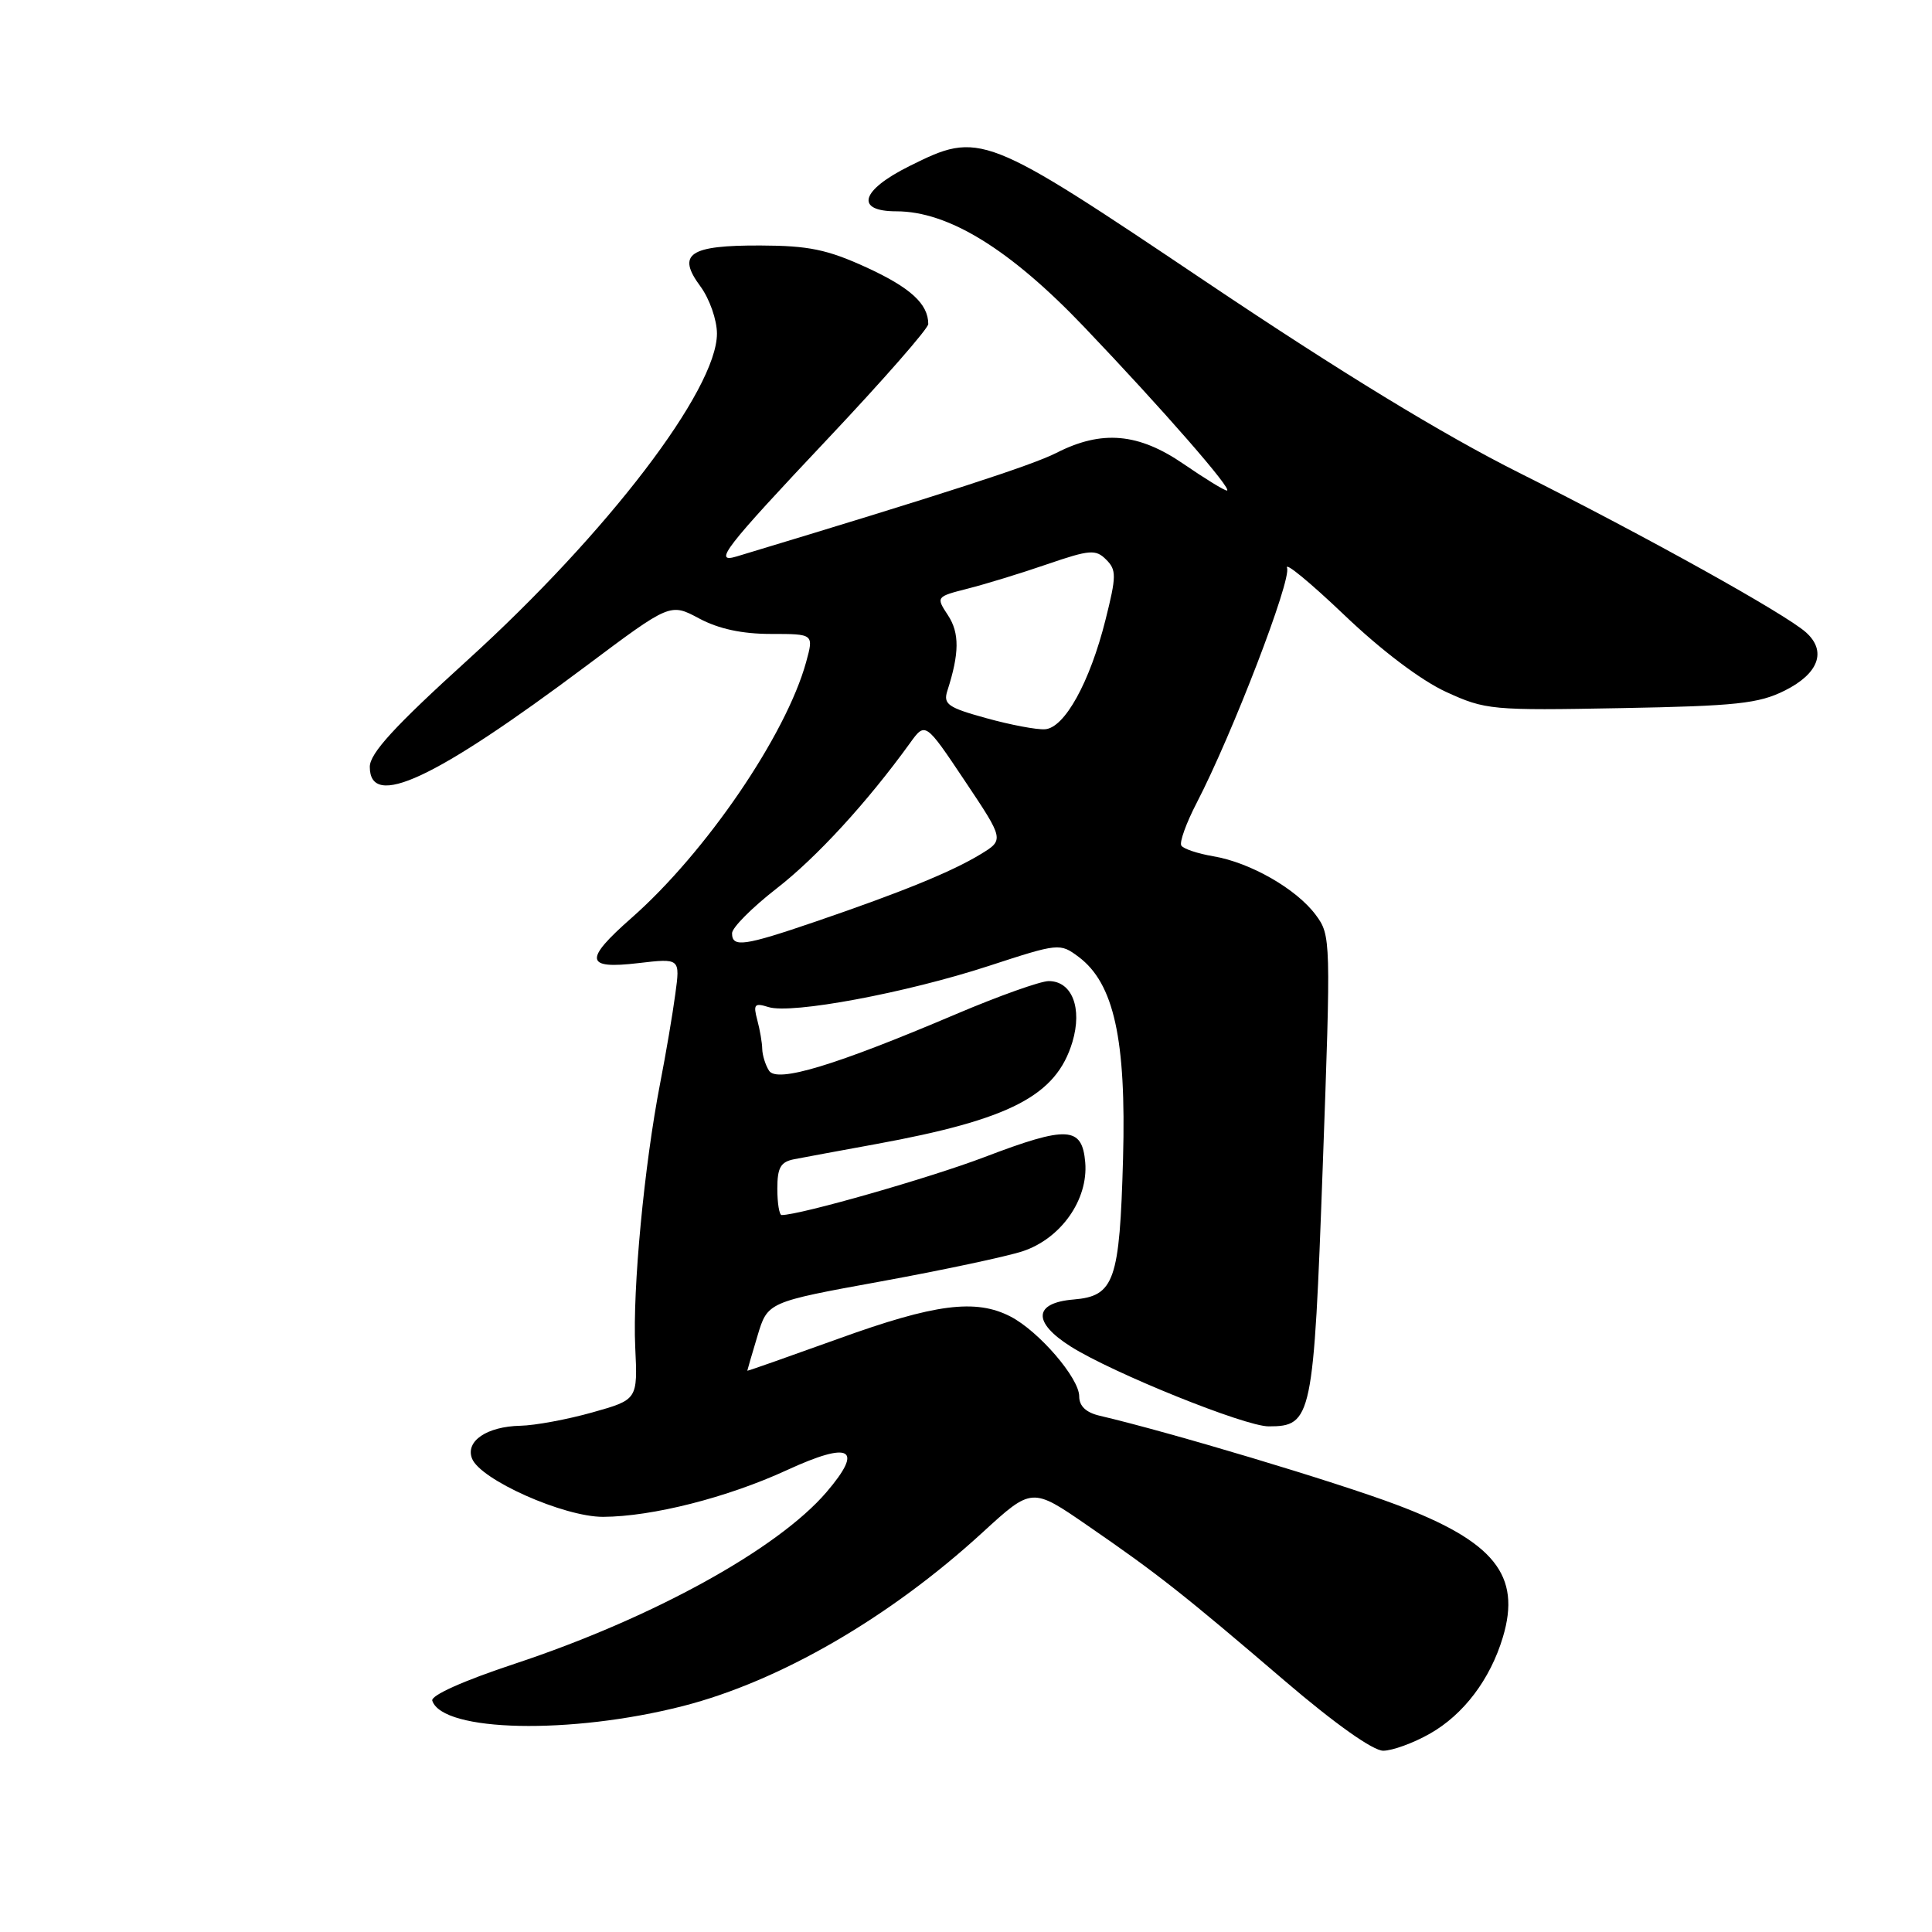 <?xml version="1.0" encoding="UTF-8" standalone="no"?>
<!DOCTYPE svg PUBLIC "-//W3C//DTD SVG 1.1//EN" "http://www.w3.org/Graphics/SVG/1.1/DTD/svg11.dtd" >
<svg xmlns="http://www.w3.org/2000/svg" xmlns:xlink="http://www.w3.org/1999/xlink" version="1.1" viewBox="0 0 256 256">
 <g >
 <path fill="currentColor"
d=" M 189.47 229.72 C 193.93 227.19 197.47 222.52 199.14 216.93 C 201.60 208.73 198.00 204.25 185.00 199.37 C 176.92 196.33 155.05 189.78 145.75 187.60 C 143.91 187.18 143.00 186.32 143.00 185.02 C 143.00 182.60 137.65 176.39 133.90 174.45 C 129.30 172.07 123.89 172.76 111.12 177.38 C 104.45 179.78 99.01 181.70 99.02 181.63 C 99.02 181.56 99.63 179.48 100.37 177.01 C 101.71 172.53 101.71 172.53 116.64 169.81 C 124.85 168.31 133.33 166.51 135.50 165.80 C 140.58 164.12 144.21 158.97 143.80 154.03 C 143.39 149.24 141.45 149.13 130.45 153.32 C 123.18 156.09 106.00 161.00 103.57 161.00 C 103.26 161.00 103.00 159.43 103.00 157.52 C 103.00 154.71 103.43 153.95 105.25 153.60 C 106.49 153.36 111.33 152.46 116.00 151.61 C 133.89 148.34 139.96 145.19 142.10 138.07 C 143.44 133.58 142.05 130.00 138.96 130.00 C 137.87 130.00 132.37 131.96 126.74 134.35 C 110.66 141.19 102.95 143.53 101.90 141.87 C 101.42 141.12 101.02 139.82 101.00 139.00 C 100.99 138.18 100.69 136.44 100.34 135.14 C 99.79 133.08 99.98 132.86 101.82 133.44 C 104.87 134.41 120.06 131.57 131.02 127.99 C 140.30 124.96 140.45 124.95 142.92 126.79 C 147.60 130.29 149.24 137.71 148.81 153.50 C 148.36 169.75 147.66 171.74 142.26 172.19 C 136.94 172.63 136.79 175.21 141.89 178.43 C 147.46 181.94 164.95 189.00 168.10 189.00 C 173.84 189.00 174.06 187.94 175.27 154.57 C 176.36 124.49 176.35 123.94 174.35 121.24 C 171.79 117.79 165.68 114.29 160.77 113.46 C 158.70 113.11 156.79 112.47 156.53 112.04 C 156.26 111.61 157.18 109.06 158.57 106.38 C 163.30 97.25 171.15 76.83 170.54 75.25 C 170.21 74.39 173.59 77.17 178.06 81.43 C 183.01 86.17 188.30 90.16 191.61 91.68 C 196.84 94.08 197.65 94.15 214.77 93.83 C 230.08 93.55 233.05 93.23 236.50 91.50 C 241.00 89.25 242.08 86.27 239.29 83.78 C 236.56 81.34 218.05 71.04 201.30 62.65 C 191.17 57.57 177.77 49.40 159.91 37.41 C 130.28 17.51 129.87 17.35 120.50 22.01 C 114.04 25.22 113.24 28.00 118.77 28.00 C 125.67 28.00 133.84 33.03 143.67 43.34 C 154.07 54.24 163.46 65.00 162.57 65.00 C 162.23 65.00 159.66 63.42 156.86 61.50 C 150.86 57.37 146.00 56.94 139.98 60.01 C 136.77 61.65 125.02 65.46 97.62 73.73 C 94.41 74.70 96.01 72.64 109.75 58.07 C 117.04 50.34 123.00 43.53 123.00 42.94 C 123.00 40.27 120.64 38.11 114.80 35.43 C 109.62 33.06 107.13 32.55 100.80 32.53 C 91.32 32.49 89.62 33.65 92.81 37.95 C 94.02 39.60 95.00 42.39 95.00 44.21 C 94.99 51.65 80.49 70.63 61.96 87.46 C 52.25 96.27 49.00 99.83 49.00 101.61 C 49.00 107.29 57.56 103.29 77.66 88.25 C 88.81 79.90 88.81 79.90 92.64 81.95 C 95.22 83.33 98.33 84.00 102.15 84.00 C 107.84 84.00 107.84 84.00 106.81 87.75 C 104.14 97.41 93.53 112.96 83.68 121.63 C 77.34 127.21 77.52 128.45 84.56 127.62 C 90.13 126.97 90.13 126.97 89.48 131.73 C 89.13 134.36 88.23 139.65 87.48 143.50 C 85.36 154.43 83.81 170.81 84.17 178.48 C 84.50 185.46 84.50 185.46 78.50 187.15 C 75.20 188.08 70.90 188.88 68.94 188.92 C 64.51 189.02 61.66 190.95 62.54 193.25 C 63.62 196.07 74.70 201.00 79.91 200.99 C 86.42 200.96 96.37 198.44 104.29 194.79 C 112.73 190.91 114.49 191.90 109.51 197.72 C 103.03 205.28 86.43 214.42 68.20 220.46 C 61.40 222.71 57.05 224.66 57.28 225.35 C 58.64 229.50 75.64 229.86 90.50 226.06 C 103.33 222.77 117.89 214.34 130.20 203.05 C 136.74 197.06 136.74 197.06 144.12 202.15 C 153.36 208.51 156.80 211.22 170.27 222.75 C 176.90 228.42 181.94 231.99 183.29 231.98 C 184.51 231.97 187.29 230.96 189.47 229.72 Z  M 97.00 123.66 C 97.00 122.92 99.65 120.26 102.89 117.74 C 108.20 113.62 114.90 106.32 120.56 98.49 C 122.61 95.64 122.61 95.64 127.84 103.46 C 133.07 111.28 133.07 111.28 129.90 113.21 C 126.11 115.51 119.50 118.21 108.06 122.12 C 98.58 125.36 97.00 125.58 97.00 123.66 Z  M 130.69 95.16 C 125.60 93.76 124.96 93.31 125.53 91.53 C 127.13 86.57 127.15 83.88 125.62 81.54 C 124.01 79.09 124.02 79.07 128.25 77.99 C 130.59 77.40 135.32 75.95 138.77 74.76 C 144.40 72.83 145.20 72.77 146.57 74.15 C 147.95 75.52 147.94 76.34 146.48 82.15 C 144.41 90.40 141.06 96.46 138.47 96.63 C 137.39 96.71 133.89 96.05 130.69 95.16 Z "/>
</g>
</svg>